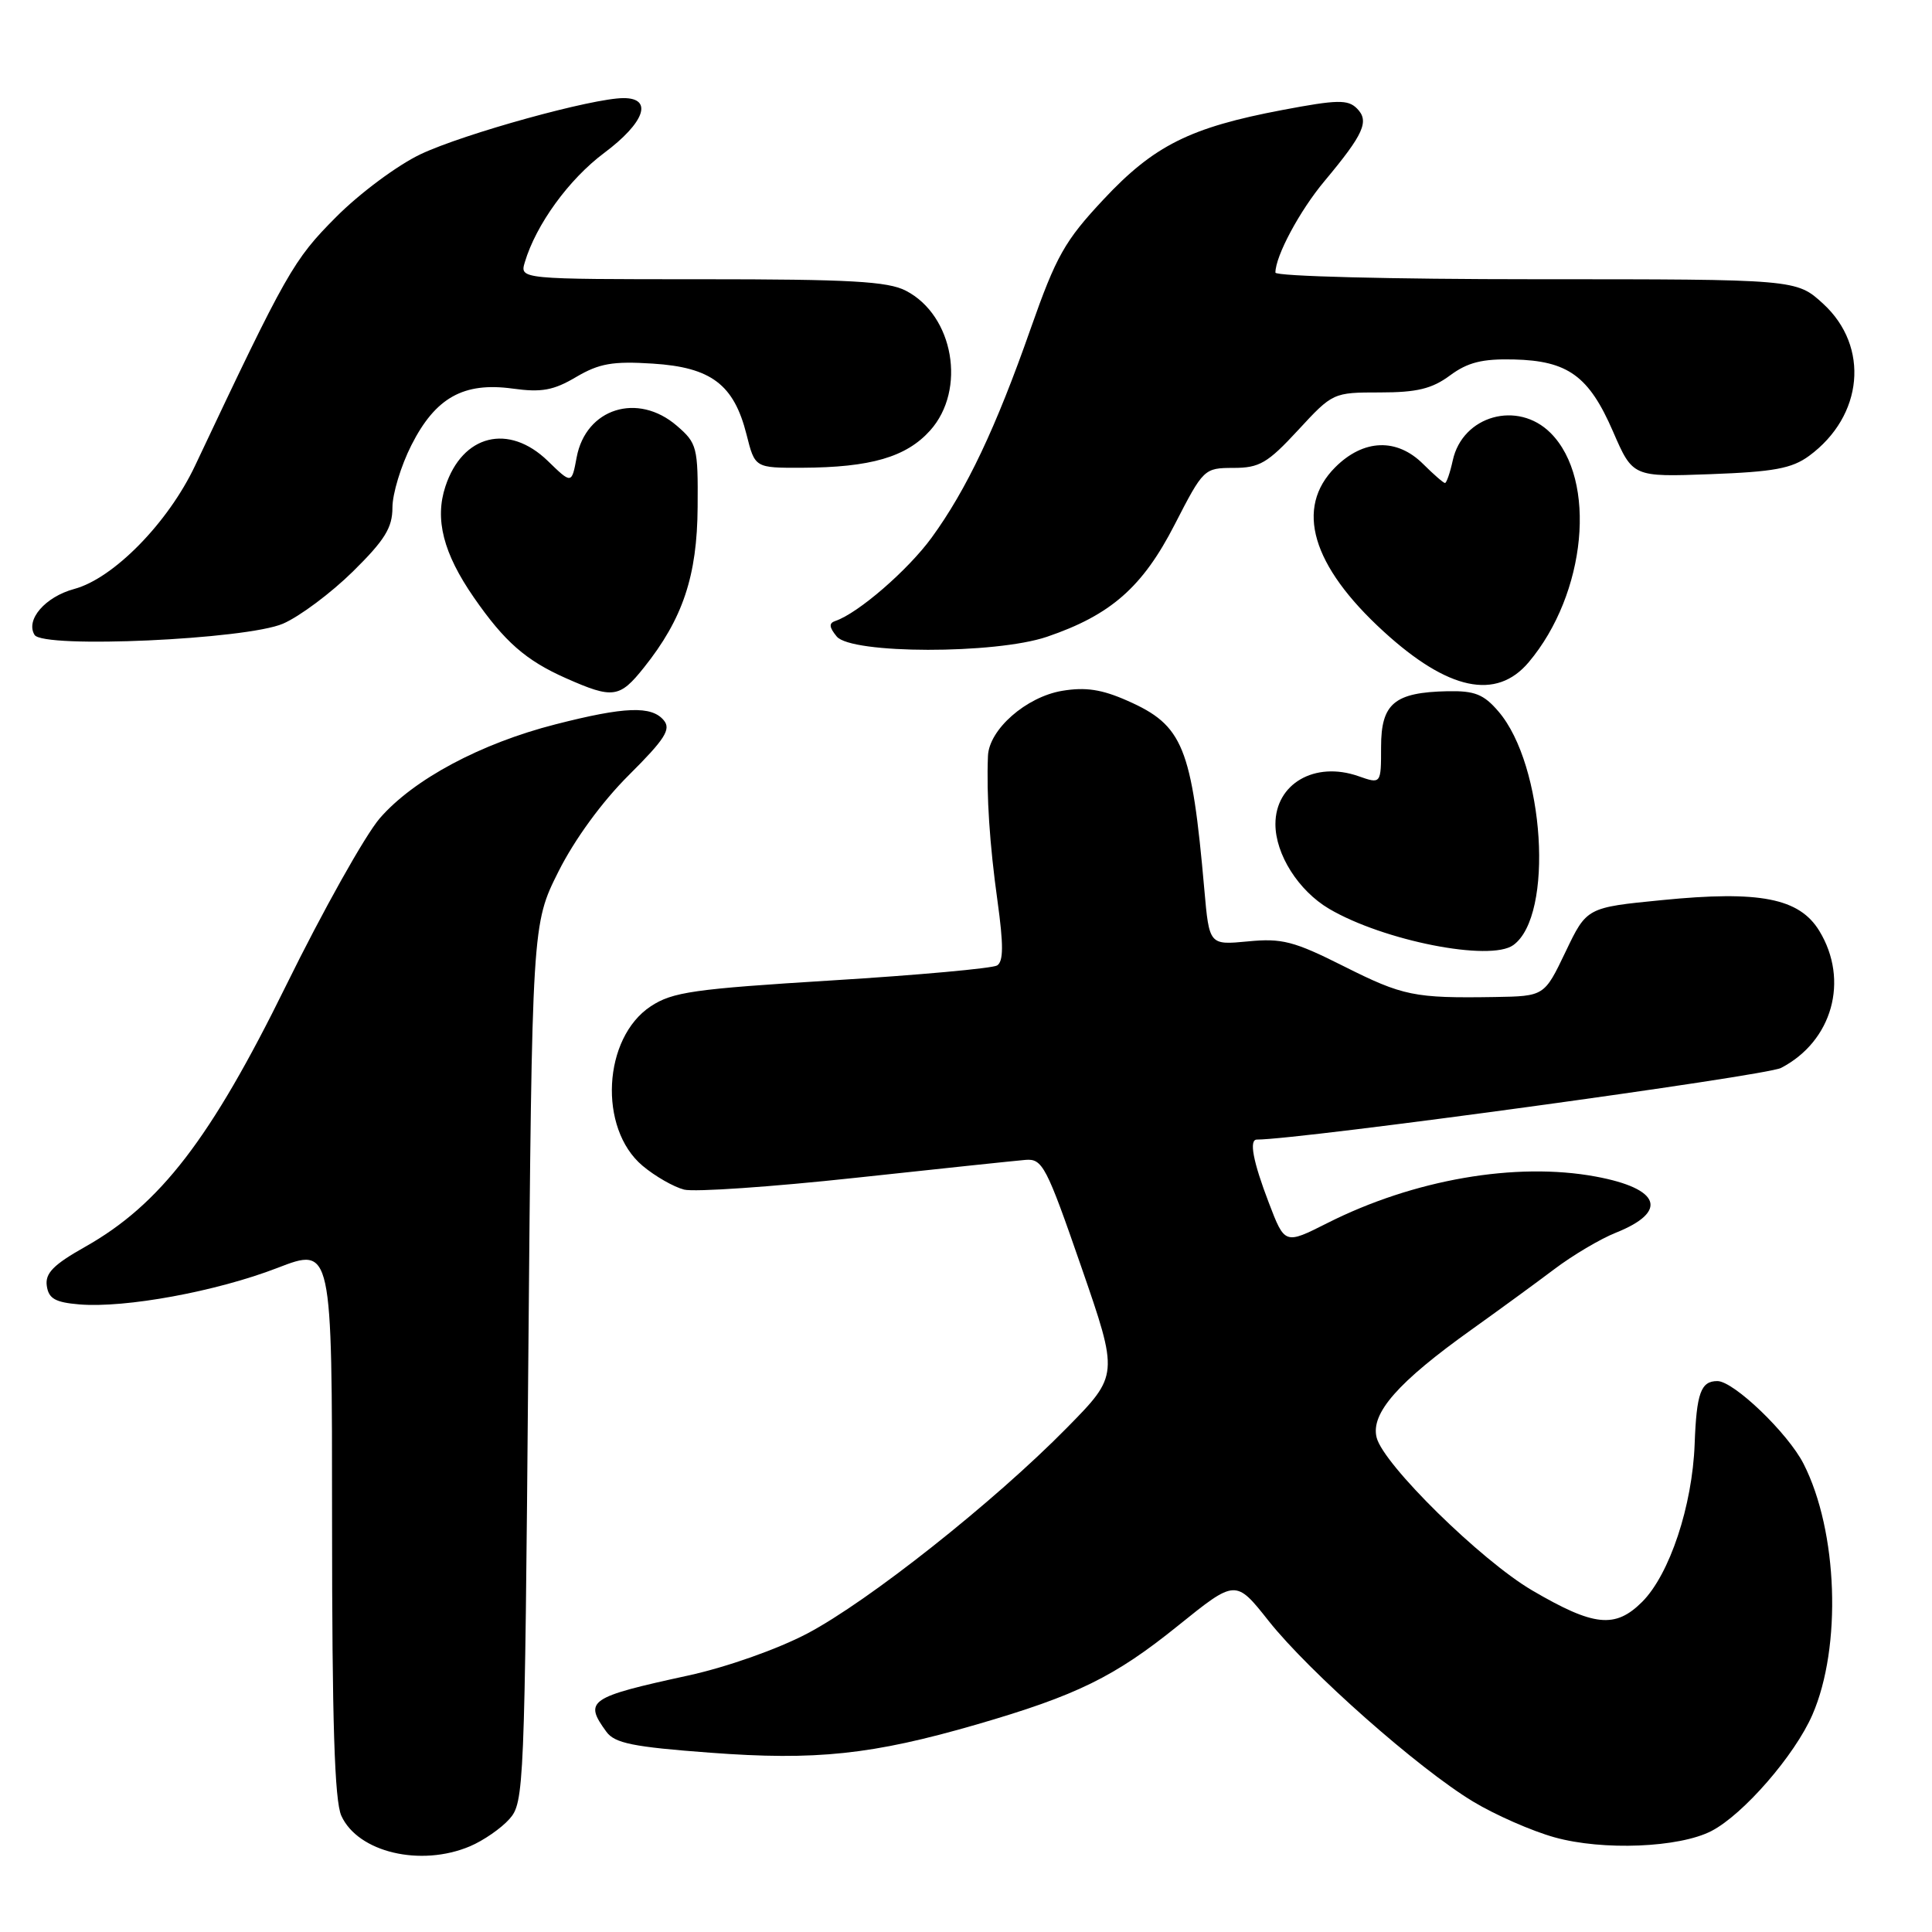 <?xml version="1.0" encoding="UTF-8" standalone="no"?>
<!DOCTYPE svg PUBLIC "-//W3C//DTD SVG 1.1//EN" "http://www.w3.org/Graphics/SVG/1.1/DTD/svg11.dtd" >
<svg xmlns="http://www.w3.org/2000/svg" xmlns:xlink="http://www.w3.org/1999/xlink" version="1.1" viewBox="0 0 256 256">
 <g >
 <path fill="currentColor"
d=" M 62.28 244.64 C 64.05 243.89 66.40 242.27 67.50 241.03 C 69.44 238.86 69.52 237.01 70.00 180.63 C 70.50 122.47 70.50 122.47 74.00 115.48 C 76.14 111.22 79.77 106.24 83.33 102.70 C 88.11 97.94 88.94 96.63 87.96 95.45 C 86.34 93.49 82.78 93.63 73.60 95.98 C 63.69 98.51 54.79 103.27 50.32 108.43 C 48.39 110.67 42.79 120.65 37.89 130.62 C 27.91 150.91 21.23 159.60 11.28 165.21 C 7.07 167.58 5.96 168.72 6.20 170.38 C 6.44 172.07 7.31 172.57 10.50 172.84 C 16.59 173.35 28.67 171.13 36.75 168.01 C 44.00 165.21 44.00 165.21 44.00 201.56 C 44.00 228.12 44.33 238.63 45.23 240.60 C 47.43 245.44 55.74 247.41 62.28 244.64 Z  M 226.77 242.62 C 230.99 240.44 237.82 232.58 240.15 227.22 C 244.07 218.23 243.53 202.88 238.98 193.96 C 236.90 189.88 229.72 183.00 227.56 183.00 C 225.37 183.00 224.80 184.59 224.55 191.33 C 224.25 199.53 221.23 208.61 217.60 212.25 C 214.02 215.82 211.21 215.53 203.01 210.73 C 196.24 206.76 183.30 194.05 182.41 190.48 C 181.60 187.27 185.24 183.13 195.00 176.17 C 198.57 173.62 203.49 170.03 205.93 168.19 C 208.37 166.34 212.05 164.16 214.11 163.34 C 221.11 160.54 220.02 157.49 211.44 155.90 C 200.87 153.94 187.31 156.29 175.87 162.07 C 170.24 164.91 170.24 164.91 168.12 159.36 C 166.03 153.90 165.48 151.00 166.54 151.00 C 172.28 151.00 233.93 142.57 235.99 141.51 C 242.80 137.98 245.06 129.90 241.07 123.35 C 238.42 119.01 233.18 117.98 220.21 119.27 C 210.25 120.25 210.25 120.25 207.44 126.13 C 204.63 132.00 204.63 132.00 198.07 132.11 C 187.38 132.28 185.92 131.98 178.03 128.02 C 171.45 124.71 169.85 124.30 165.36 124.74 C 160.23 125.23 160.23 125.23 159.58 117.87 C 157.91 98.92 156.77 96.11 149.41 92.86 C 145.99 91.34 143.84 91.02 140.73 91.54 C 135.96 92.35 131.05 96.66 130.91 100.17 C 130.70 105.36 131.13 111.91 132.17 119.36 C 132.98 125.21 132.97 127.40 132.12 127.93 C 131.49 128.31 121.65 129.21 110.24 129.91 C 91.94 131.04 89.11 131.44 86.23 133.34 C 79.88 137.53 79.26 149.51 85.13 154.46 C 86.79 155.86 89.28 157.28 90.65 157.63 C 92.02 157.97 102.23 157.27 113.32 156.07 C 124.42 154.87 134.58 153.80 135.90 153.69 C 138.13 153.51 138.66 154.53 143.27 167.85 C 148.24 182.21 148.24 182.21 141.37 189.19 C 131.72 199.01 115.08 212.18 106.95 216.46 C 102.98 218.54 96.30 220.90 91.17 222.02 C 78.00 224.89 77.34 225.35 80.35 229.47 C 81.46 230.99 83.88 231.48 94.08 232.24 C 108.11 233.30 115.58 232.51 129.42 228.50 C 142.68 224.65 147.70 222.19 156.11 215.40 C 163.73 209.26 163.73 209.26 168.11 214.79 C 173.47 221.55 187.95 234.35 195.18 238.71 C 198.11 240.48 202.97 242.62 206.00 243.46 C 212.39 245.24 222.49 244.83 226.77 242.62 Z  M 200.52 125.23 C 205.94 121.33 204.67 101.38 198.55 94.27 C 196.60 91.99 195.40 91.52 191.82 91.59 C 184.76 91.74 183.00 93.21 183.00 98.98 C 183.00 103.90 183.00 103.90 179.98 102.84 C 174.21 100.83 169.00 103.85 169.00 109.20 C 169.00 113.21 172.05 118.02 176.11 120.42 C 183.32 124.66 197.45 127.45 200.52 125.23 Z  M 85.32 88.46 C 90.48 82.00 92.38 76.32 92.44 67.17 C 92.50 59.25 92.36 58.72 89.69 56.42 C 84.50 51.94 77.63 54.10 76.41 60.60 C 75.75 64.15 75.75 64.15 72.58 61.07 C 67.40 56.06 61.28 57.58 59.02 64.45 C 57.58 68.80 58.74 73.32 62.79 79.17 C 66.85 85.03 69.67 87.51 75.00 89.87 C 81.21 92.62 82.10 92.50 85.32 88.46 Z  M 202.56 87.75 C 210.21 78.68 211.66 63.57 205.46 57.37 C 201.11 53.02 193.80 55.06 192.50 61.00 C 192.14 62.65 191.67 64.00 191.47 64.00 C 191.26 64.00 189.97 62.87 188.59 61.50 C 185.10 58.01 180.67 58.17 176.92 61.92 C 171.55 67.30 173.80 74.96 183.33 83.67 C 191.88 91.49 198.27 92.84 202.56 87.75 Z  M 138.72 84.38 C 147.18 81.50 151.39 77.81 155.64 69.53 C 159.46 62.10 159.55 62.01 163.44 62.00 C 166.88 62.00 167.96 61.37 172.00 57.00 C 176.59 52.03 176.66 52.00 182.85 52.00 C 187.74 52.00 189.74 51.52 192.13 49.75 C 194.48 48.01 196.41 47.53 200.58 47.63 C 207.76 47.80 210.54 49.82 213.73 57.17 C 216.35 63.21 216.35 63.21 226.64 62.83 C 235.03 62.52 237.43 62.08 239.71 60.41 C 246.91 55.12 247.76 45.92 241.58 40.25 C 238.03 37.00 238.03 37.00 203.51 37.00 C 184.37 37.00 169.00 36.61 169.00 36.12 C 169.00 33.93 172.21 27.93 175.49 24.01 C 180.72 17.75 181.48 16.05 179.80 14.37 C 178.60 13.17 177.19 13.20 169.95 14.57 C 157.68 16.89 152.90 19.28 146.20 26.45 C 141.08 31.92 139.95 33.93 136.56 43.57 C 131.95 56.72 128.08 64.88 123.44 71.25 C 120.30 75.55 113.71 81.26 110.69 82.28 C 109.81 82.57 109.86 83.11 110.87 84.34 C 112.80 86.67 131.86 86.70 138.72 84.38 Z  M 37.50 82.64 C 39.70 81.69 43.86 78.58 46.75 75.74 C 50.99 71.56 52.00 69.93 52.00 67.25 C 52.00 65.43 53.13 61.71 54.51 58.99 C 57.70 52.68 61.43 50.60 67.93 51.49 C 71.76 52.02 73.35 51.73 76.35 49.95 C 79.40 48.16 81.19 47.84 86.49 48.18 C 94.24 48.67 97.25 50.95 98.92 57.58 C 100.03 62.00 100.03 62.00 106.26 61.98 C 115.37 61.94 120.08 60.57 123.25 57.04 C 128.08 51.65 126.37 41.79 120.03 38.52 C 117.65 37.28 112.58 37.00 92.98 37.00 C 68.87 37.00 68.87 37.00 69.54 34.75 C 71.03 29.75 75.38 23.76 80.05 20.27 C 85.43 16.25 86.58 13.00 82.63 13.00 C 78.53 13.00 61.50 17.71 55.74 20.43 C 52.68 21.88 47.67 25.60 44.52 28.77 C 38.87 34.45 38.00 35.97 25.86 61.68 C 22.29 69.25 15.05 76.64 9.84 78.04 C 5.99 79.08 3.35 82.13 4.58 84.13 C 5.71 85.96 32.65 84.74 37.50 82.64 Z "/>
</g>
</svg>